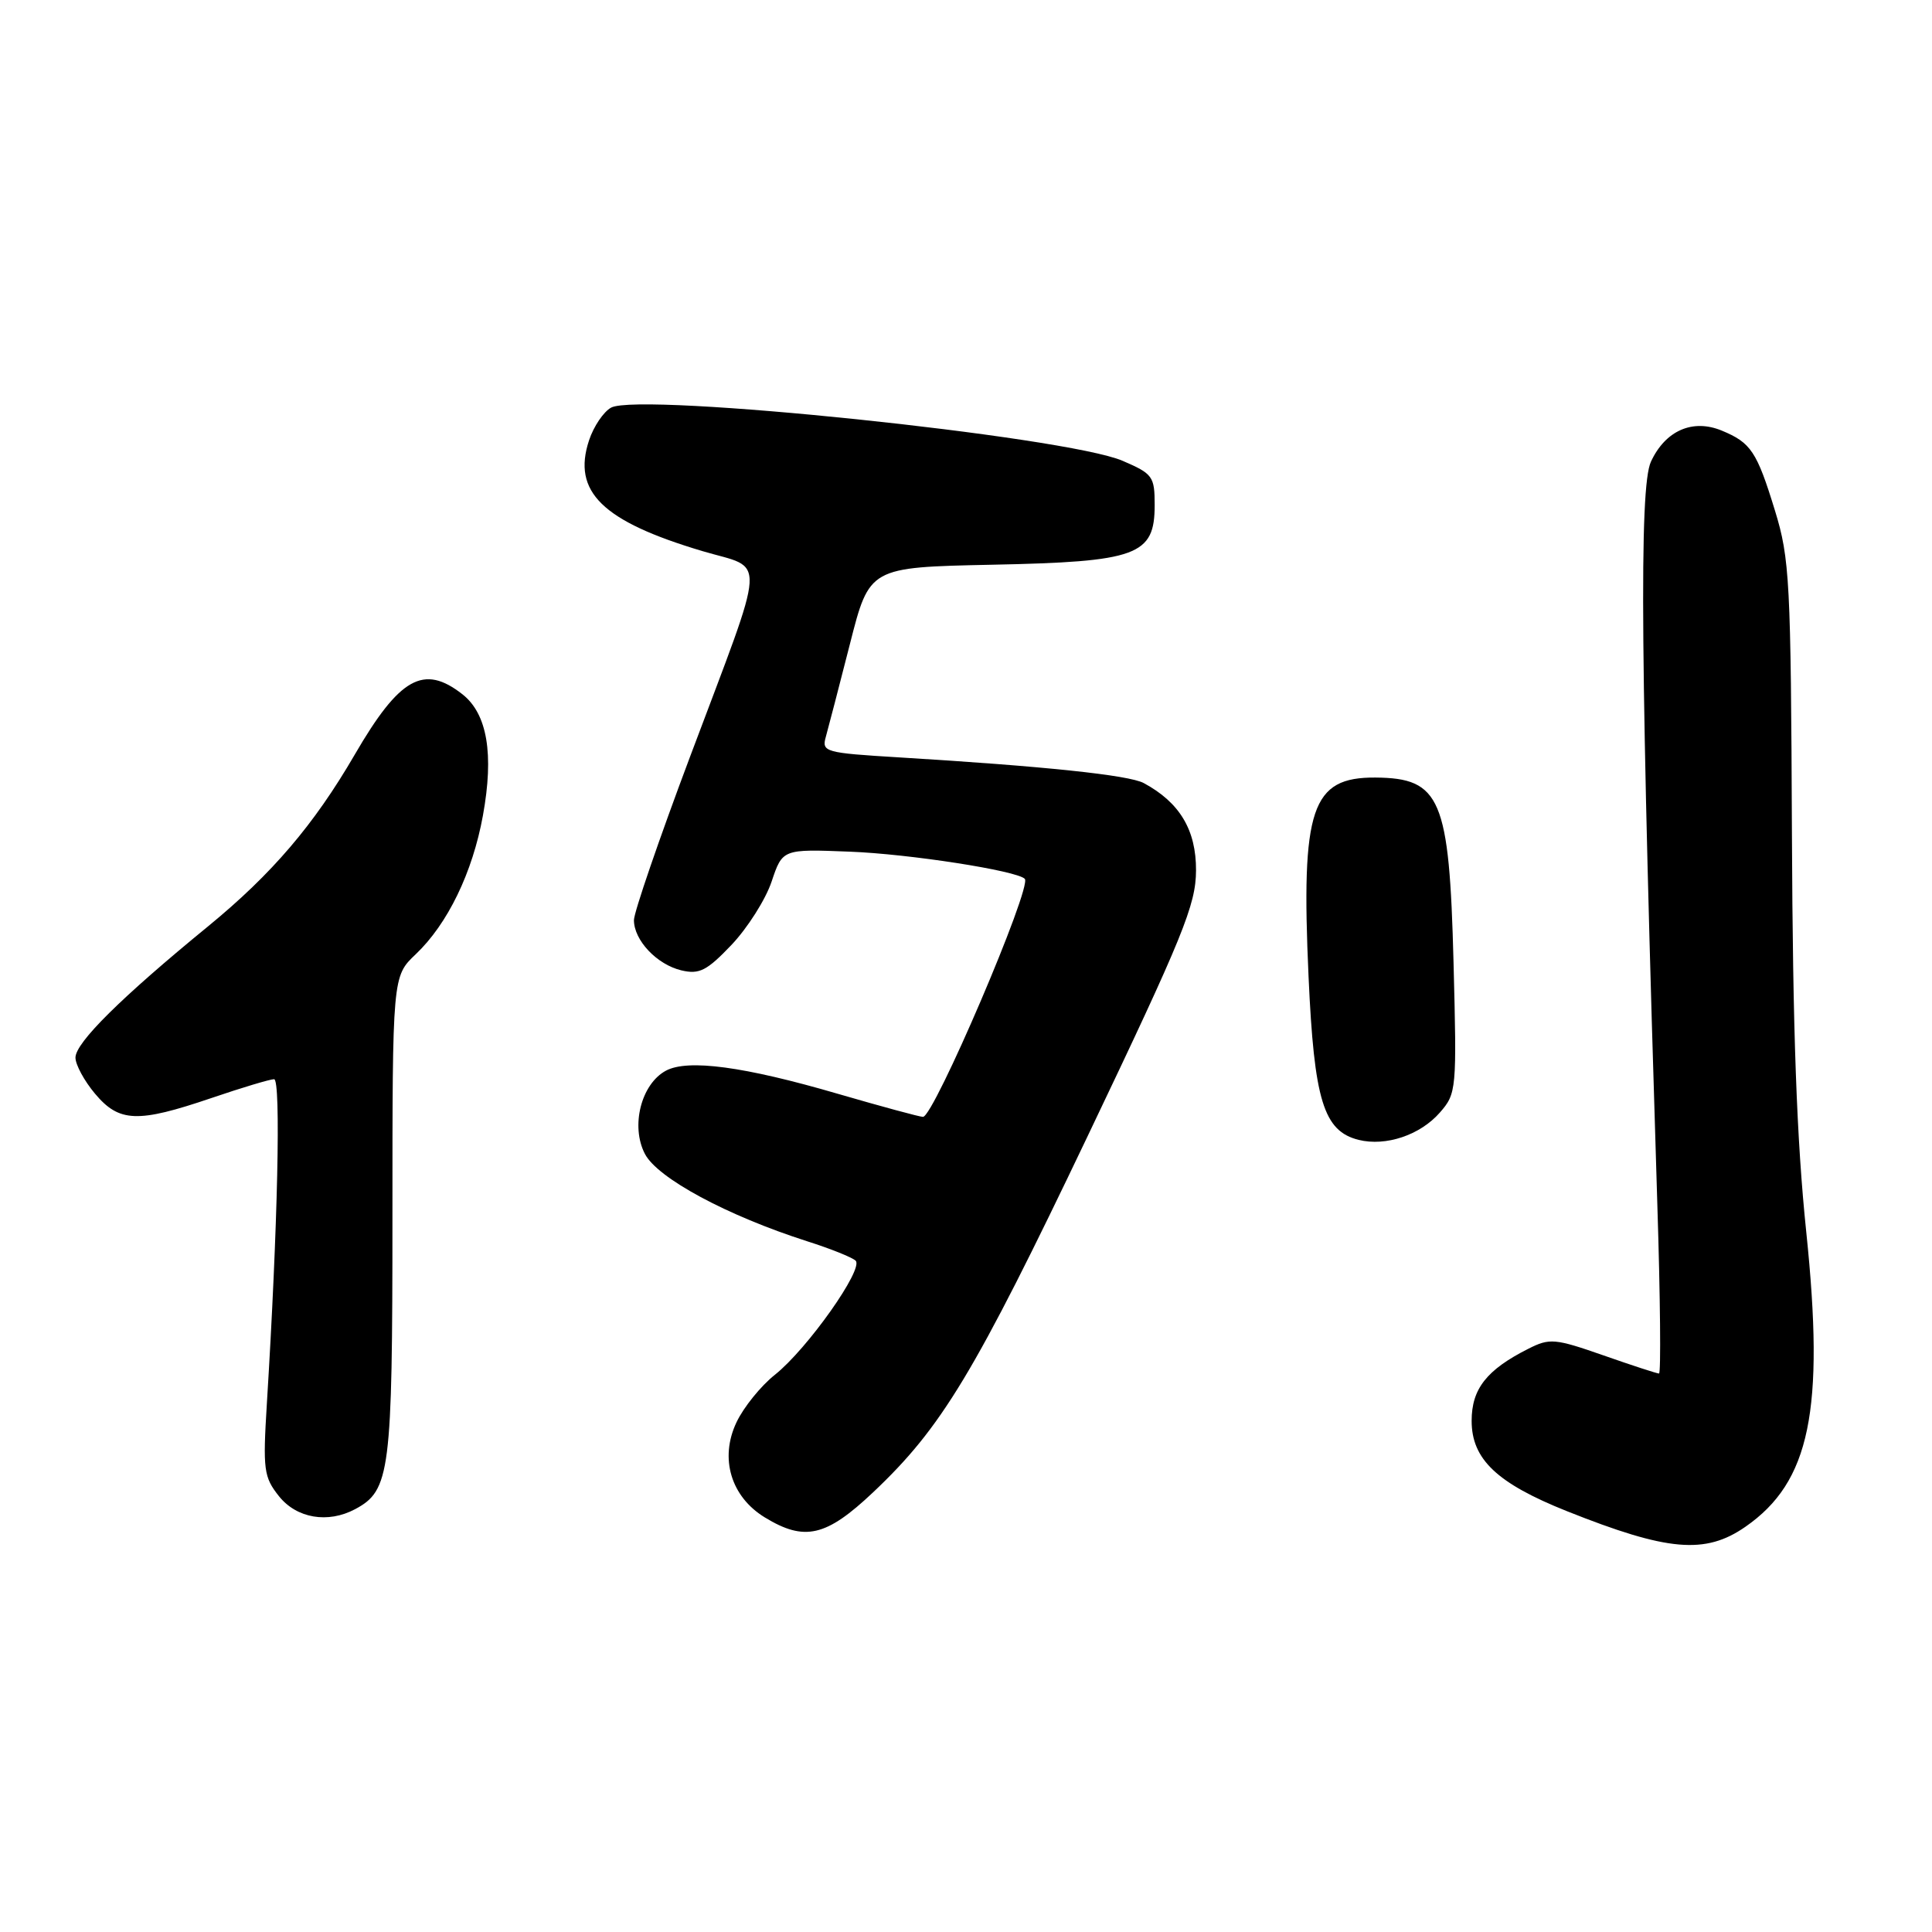 <?xml version="1.0" encoding="UTF-8" standalone="no"?>
<!DOCTYPE svg PUBLIC "-//W3C//DTD SVG 1.1//EN" "http://www.w3.org/Graphics/SVG/1.1/DTD/svg11.dtd" >
<svg xmlns="http://www.w3.org/2000/svg" xmlns:xlink="http://www.w3.org/1999/xlink" version="1.1" viewBox="0 0 256 256">
 <g >
 <path fill="currentColor"
d=" M 231.27 202.31 C 239.84 196.37 241.80 186.90 239.34 163.26 C 238.07 151.05 237.55 136.74 237.44 110.50 C 237.30 77.00 237.15 74.03 235.19 67.65 C 232.79 59.83 232.01 58.66 228.15 57.06 C 224.29 55.46 220.67 57.05 218.76 61.17 C 217.17 64.59 217.38 88.52 219.61 159.75 C 220.00 171.99 220.09 182.00 219.83 182.00 C 219.56 182.00 216.24 180.92 212.45 179.59 C 206.04 177.35 205.34 177.29 202.53 178.71 C 196.99 181.50 195.00 184.03 195.00 188.27 C 195.00 193.36 198.36 196.54 207.63 200.24 C 220.97 205.56 225.96 206.00 231.27 202.31 Z  M 115.68 197.75 C 124.79 189.15 129.10 182.00 144.14 150.50 C 156.80 123.98 158.46 119.90 158.48 115.33 C 158.50 109.98 156.32 106.33 151.55 103.76 C 149.58 102.70 138.28 101.52 119.17 100.36 C 109.26 99.76 108.86 99.64 109.43 97.62 C 109.76 96.45 111.19 90.93 112.62 85.33 C 115.20 75.17 115.20 75.17 131.40 74.83 C 150.73 74.44 153.00 73.60 153.00 66.92 C 153.00 63.13 152.75 62.78 148.75 61.06 C 141.23 57.82 84.81 51.96 80.98 54.01 C 79.98 54.55 78.66 56.50 78.05 58.35 C 75.80 65.16 79.81 69.07 93.06 73.02 C 101.60 75.56 101.76 72.77 91.43 100.28 C 87.34 111.16 84.00 120.90 84.00 121.92 C 84.00 124.59 87.04 127.81 90.29 128.58 C 92.67 129.14 93.66 128.63 96.94 125.19 C 99.05 122.96 101.44 119.20 102.24 116.82 C 103.69 112.50 103.69 112.50 112.60 112.85 C 120.47 113.15 134.70 115.36 135.79 116.45 C 136.80 117.47 123.74 148.00 122.30 147.99 C 121.86 147.99 116.78 146.61 111.00 144.93 C 98.61 141.31 91.15 140.31 88.24 141.87 C 84.96 143.63 83.54 149.21 85.45 152.89 C 87.11 156.11 96.34 161.08 107.00 164.49 C 110.03 165.45 112.89 166.60 113.37 167.04 C 114.51 168.09 106.97 178.76 102.67 182.17 C 100.82 183.64 98.53 186.47 97.59 188.46 C 95.32 193.23 96.85 198.33 101.35 201.07 C 106.61 204.28 109.47 203.62 115.68 197.75 Z  M 47.06 199.97 C 51.70 197.49 52.00 195.10 52.00 161.24 C 52.00 129.37 52.00 129.37 55.09 126.44 C 59.32 122.42 62.62 115.61 63.99 108.06 C 65.47 99.92 64.57 94.59 61.28 92.00 C 56.15 87.97 52.95 89.76 47.00 100.00 C 41.60 109.29 36.05 115.79 27.60 122.72 C 16.04 132.18 10.00 138.16 10.00 140.14 C 10.00 141.08 11.17 143.23 12.59 144.92 C 15.79 148.73 18.23 148.82 28.00 145.50 C 32.04 144.12 35.79 143.00 36.32 143.00 C 37.24 143.00 36.81 162.59 35.36 186.00 C 34.82 194.75 34.95 195.72 36.96 198.25 C 39.30 201.19 43.45 201.90 47.06 199.97 Z  M 190.78 147.43 C 193.00 144.89 193.04 144.42 192.60 127.49 C 192.04 105.80 190.89 103.10 182.25 103.03 C 173.76 102.97 172.38 107.09 173.39 129.40 C 174.13 145.81 175.38 149.88 180.03 151.04 C 183.63 151.93 188.17 150.41 190.78 147.43 Z "/>
</g>
</svg>